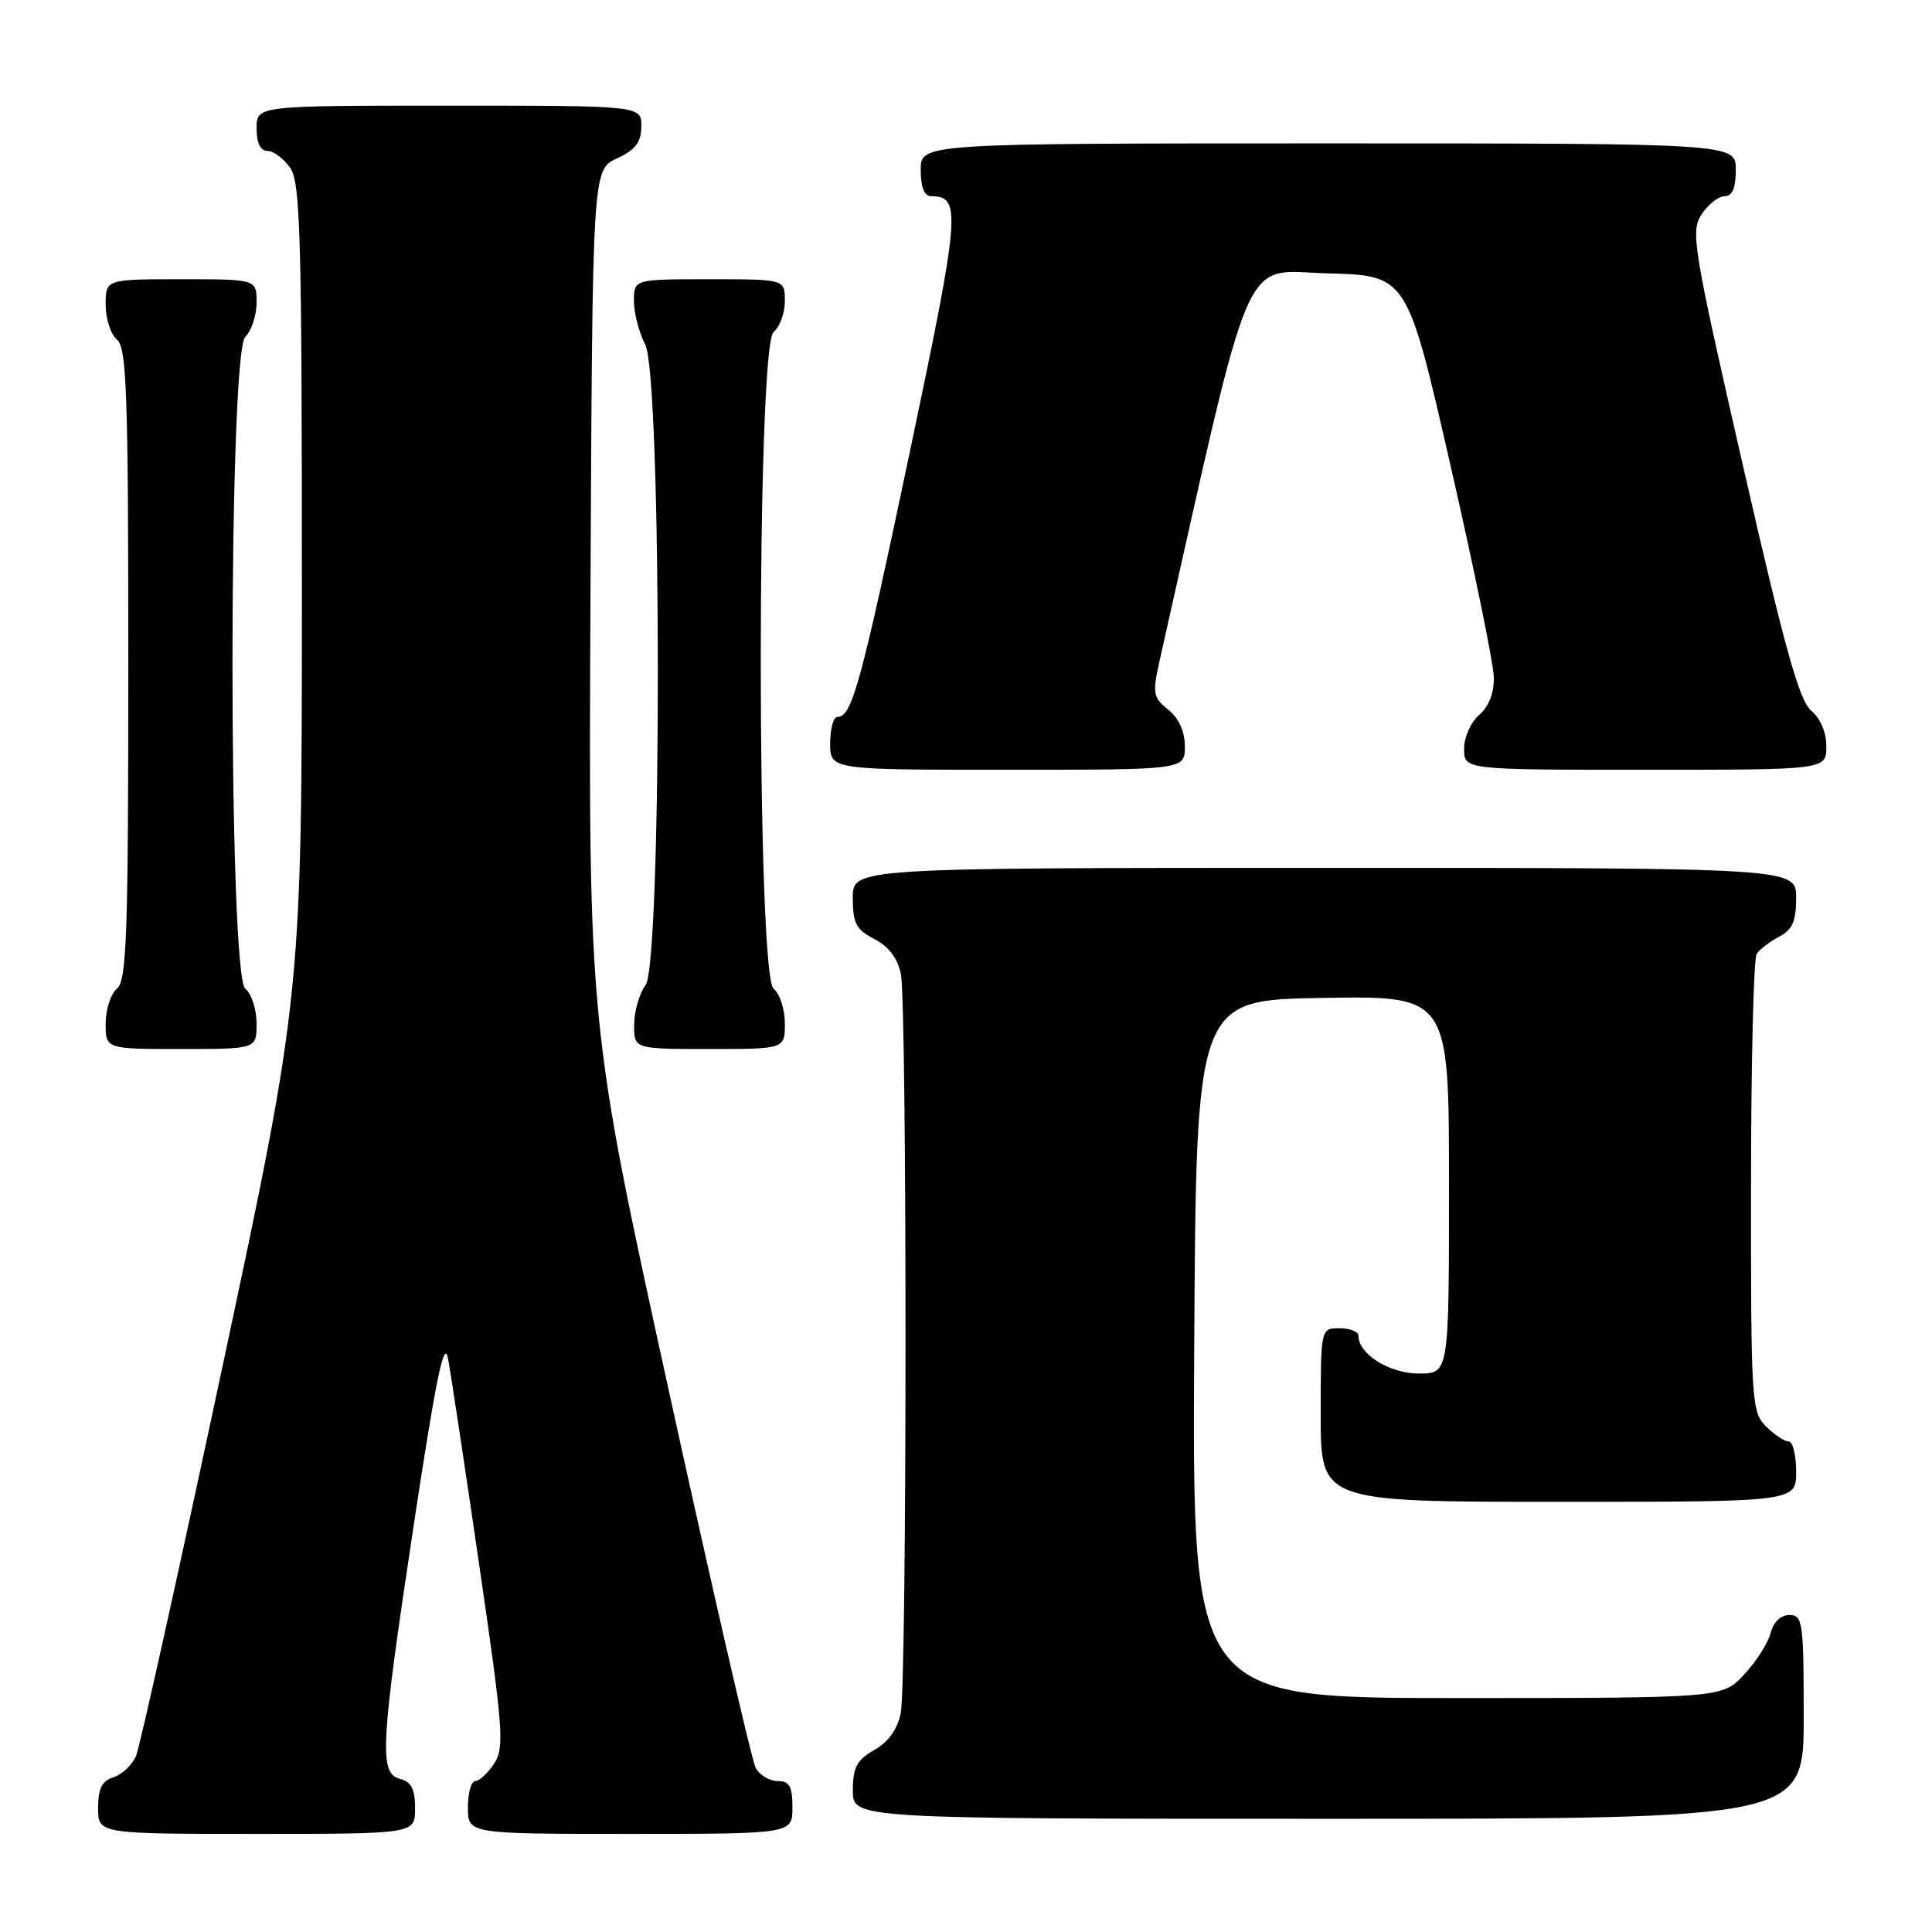 <?xml version="1.0" encoding="UTF-8" standalone="no"?>
<!DOCTYPE svg PUBLIC "-//W3C//DTD SVG 1.1//EN" "http://www.w3.org/Graphics/SVG/1.1/DTD/svg11.dtd" >
<svg xmlns="http://www.w3.org/2000/svg" xmlns:xlink="http://www.w3.org/1999/xlink" version="1.1" viewBox="0 0 256 256">
 <g >
 <path fill="currentColor"
d=" M 55.00 239.62 C 55.00 237.07 54.50 236.10 53.00 235.71 C 50.19 234.98 50.40 231.31 54.91 201.50 C 57.76 182.68 58.86 177.36 59.36 180.00 C 59.73 181.93 61.59 194.27 63.51 207.43 C 66.69 229.22 66.86 231.56 65.48 233.68 C 64.64 234.96 63.51 236.00 62.98 236.00 C 62.44 236.00 62.00 237.57 62.00 239.50 C 62.00 243.00 62.00 243.00 83.50 243.00 C 105.00 243.00 105.00 243.00 105.00 239.50 C 105.00 236.69 104.61 236.00 103.04 236.00 C 101.95 236.00 100.65 235.21 100.13 234.25 C 99.62 233.29 94.42 210.73 88.59 184.13 C 77.98 135.76 77.98 135.76 78.24 79.13 C 78.50 22.50 78.50 22.50 81.73 21.00 C 84.21 19.85 84.96 18.86 84.98 16.75 C 85.00 14.00 85.00 14.00 59.50 14.00 C 34.00 14.00 34.00 14.00 34.00 17.00 C 34.00 18.95 34.51 20.00 35.44 20.00 C 36.24 20.00 37.59 21.00 38.44 22.22 C 39.81 24.17 40.00 31.16 40.00 78.09 C 40.00 131.74 40.00 131.74 29.47 181.12 C 23.68 208.28 18.53 231.47 18.03 232.66 C 17.53 233.85 16.19 235.12 15.06 235.48 C 13.51 235.97 13.00 236.98 13.00 239.57 C 13.00 243.00 13.00 243.00 34.00 243.00 C 55.00 243.00 55.00 243.00 55.00 239.62 Z  M 239.00 227.50 C 239.00 214.92 238.87 214.00 237.11 214.00 C 235.95 214.00 234.99 214.92 234.62 216.38 C 234.29 217.69 232.71 220.17 231.11 221.88 C 228.20 225.00 228.20 225.00 193.09 225.00 C 157.98 225.00 157.98 225.00 158.24 178.75 C 158.50 132.50 158.50 132.50 175.25 132.23 C 192.00 131.95 192.00 131.95 192.00 156.98 C 192.00 182.00 192.00 182.00 188.00 182.00 C 184.12 182.00 180.00 179.43 180.00 177.00 C 180.00 176.45 178.88 176.00 177.50 176.00 C 175.00 176.00 175.00 176.00 175.00 187.50 C 175.00 199.00 175.00 199.00 206.50 199.00 C 238.00 199.00 238.00 199.00 238.00 195.00 C 238.00 192.80 237.55 191.00 237.00 191.00 C 236.45 191.00 235.10 190.10 234.00 189.00 C 232.09 187.09 232.00 185.68 232.02 157.25 C 232.02 140.89 232.36 127.00 232.77 126.40 C 233.17 125.79 234.51 124.77 235.75 124.11 C 237.51 123.19 238.00 122.06 238.00 118.96 C 238.00 115.00 238.00 115.00 175.50 115.00 C 113.00 115.00 113.00 115.00 113.00 118.97 C 113.00 122.34 113.44 123.18 115.87 124.43 C 117.78 125.42 118.94 126.97 119.37 129.08 C 120.20 133.27 120.19 222.81 119.35 227.01 C 118.92 229.14 117.71 230.83 115.85 231.88 C 113.53 233.21 113.01 234.18 113.01 237.25 C 113.00 241.00 113.00 241.00 176.00 241.00 C 239.00 241.00 239.00 241.00 239.00 227.50 Z  M 34.00 135.62 C 34.00 133.76 33.33 131.68 32.50 131.00 C 30.24 129.13 30.24 46.90 32.50 44.64 C 33.33 43.82 34.00 41.76 34.00 40.07 C 34.00 37.00 34.00 37.00 24.00 37.00 C 14.00 37.00 14.00 37.00 14.00 40.38 C 14.00 42.24 14.68 44.32 15.50 45.00 C 16.79 46.07 17.00 52.10 17.00 88.00 C 17.00 123.90 16.79 129.93 15.50 131.00 C 14.68 131.68 14.00 133.76 14.00 135.62 C 14.00 139.00 14.00 139.00 24.00 139.00 C 34.00 139.00 34.00 139.00 34.00 135.62 Z  M 104.00 135.62 C 104.00 133.76 103.33 131.68 102.50 131.00 C 100.24 129.13 100.24 45.87 102.50 44.00 C 103.33 43.32 104.00 41.46 104.00 39.88 C 104.00 37.00 104.00 37.00 94.00 37.00 C 84.00 37.00 84.00 37.00 84.00 39.89 C 84.00 41.47 84.67 44.06 85.49 45.64 C 87.70 49.87 87.74 127.64 85.53 130.56 C 84.72 131.63 84.05 133.96 84.03 135.75 C 84.00 139.00 84.00 139.00 94.00 139.00 C 104.00 139.00 104.00 139.00 104.00 135.62 Z  M 157.00 98.91 C 157.00 96.93 156.21 95.18 154.80 94.04 C 152.76 92.39 152.68 91.89 153.69 87.38 C 166.20 31.71 164.38 35.91 175.89 36.22 C 186.44 36.50 186.44 36.50 192.16 61.50 C 195.31 75.25 197.91 87.97 197.94 89.76 C 197.98 91.84 197.27 93.64 196.00 94.73 C 194.89 95.68 194.00 97.68 194.00 99.22 C 194.00 102.00 194.00 102.00 218.00 102.00 C 242.00 102.00 242.00 102.00 242.00 98.91 C 242.00 97.03 241.21 95.17 239.99 94.16 C 238.42 92.86 236.45 85.80 230.94 61.65 C 224.32 32.68 223.99 30.66 225.47 28.40 C 226.34 27.08 227.71 26.00 228.52 26.00 C 229.54 26.00 230.00 24.92 230.00 22.50 C 230.00 19.00 230.00 19.00 176.00 19.00 C 122.00 19.00 122.00 19.00 122.00 22.50 C 122.00 24.81 122.47 26.00 123.38 26.00 C 127.42 26.00 127.24 28.15 120.53 60.01 C 114.07 90.67 112.89 95.00 110.96 95.00 C 110.43 95.00 110.00 96.58 110.00 98.50 C 110.00 102.00 110.00 102.00 133.50 102.00 C 157.00 102.00 157.00 102.00 157.00 98.91 Z "/>
</g>
</svg>